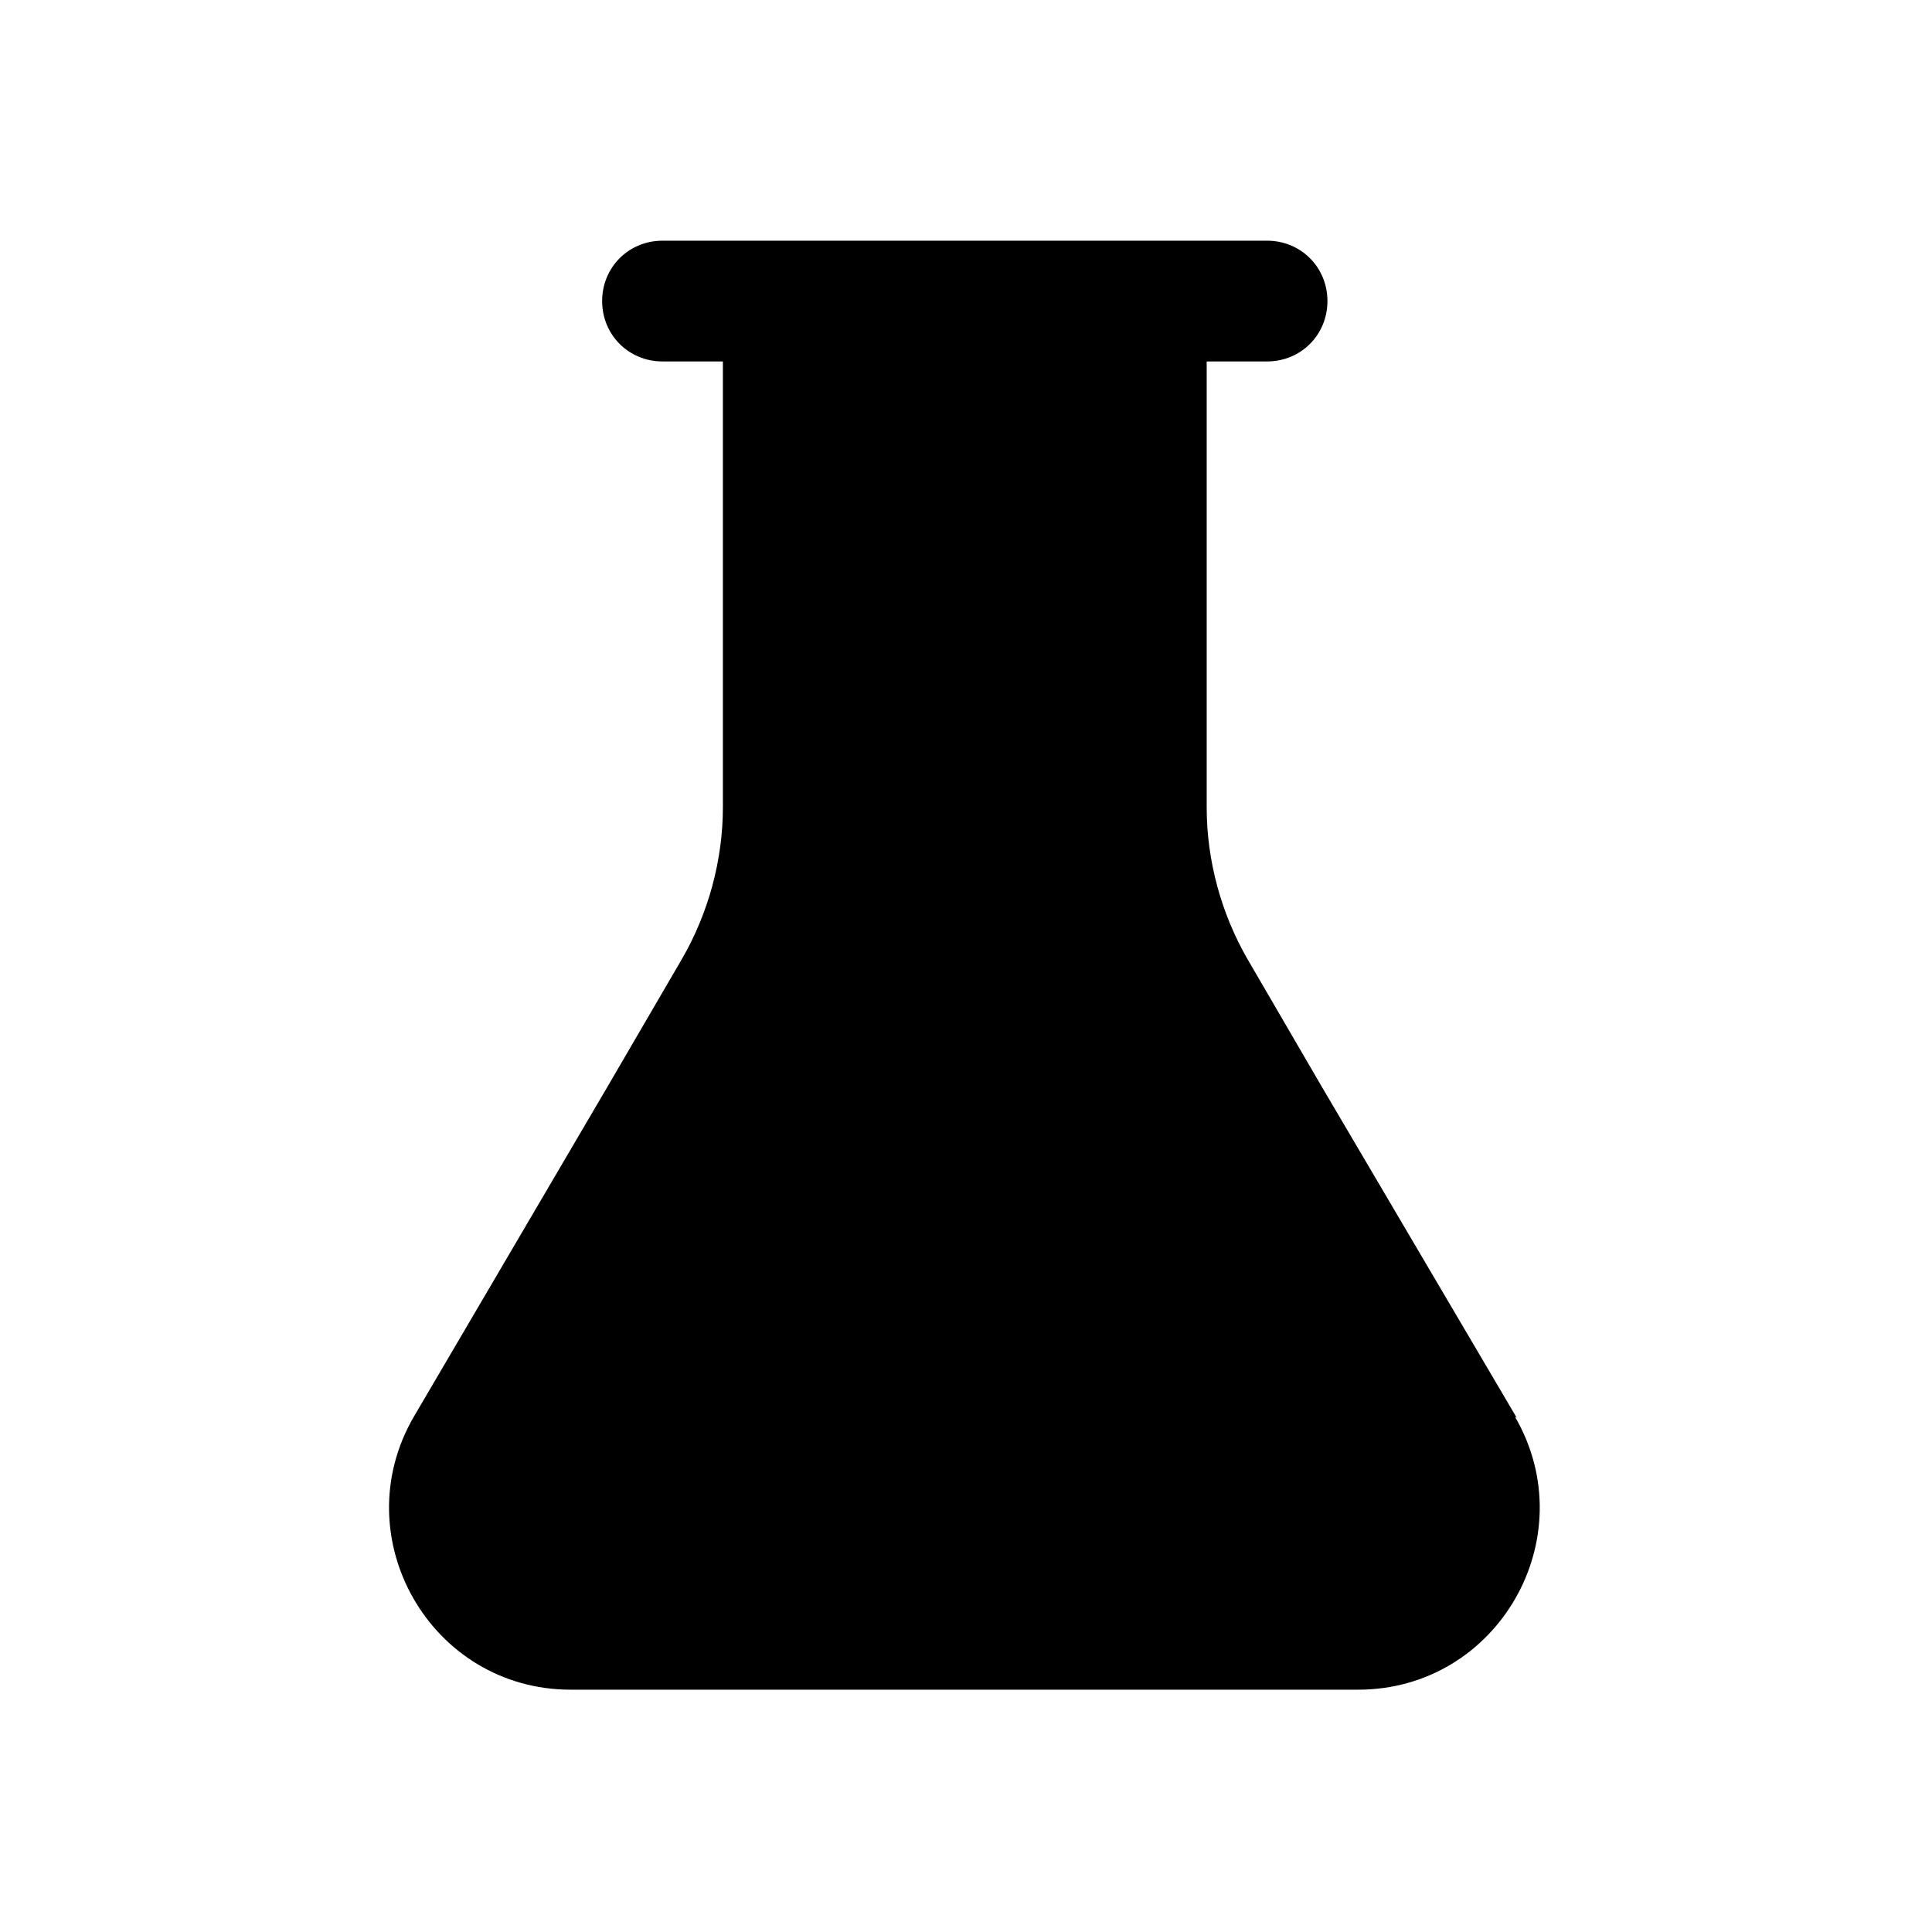 <svg viewBox="0 0 24 24" xmlns="http://www.w3.org/2000/svg"><path fill="currentColor" d="M18.84 17.61l-2.42-4.11 -.92-1.58c-.33-.57-.51-1.23-.51-1.89V4.49h.75c.42 0 .75-.33.75-.75s-.33-.75-.75-.75H8.23c-.42 0-.75.33-.75.75s.33.75.75.75h.75v5.535c0 .66-.18 1.32-.51 1.89l-.915 1.57L5.14 17.6c-.87 1.5.21 3.39 1.95 3.39h9.78c1.74 0 2.82-1.89 1.95-3.39Z"/></svg>
